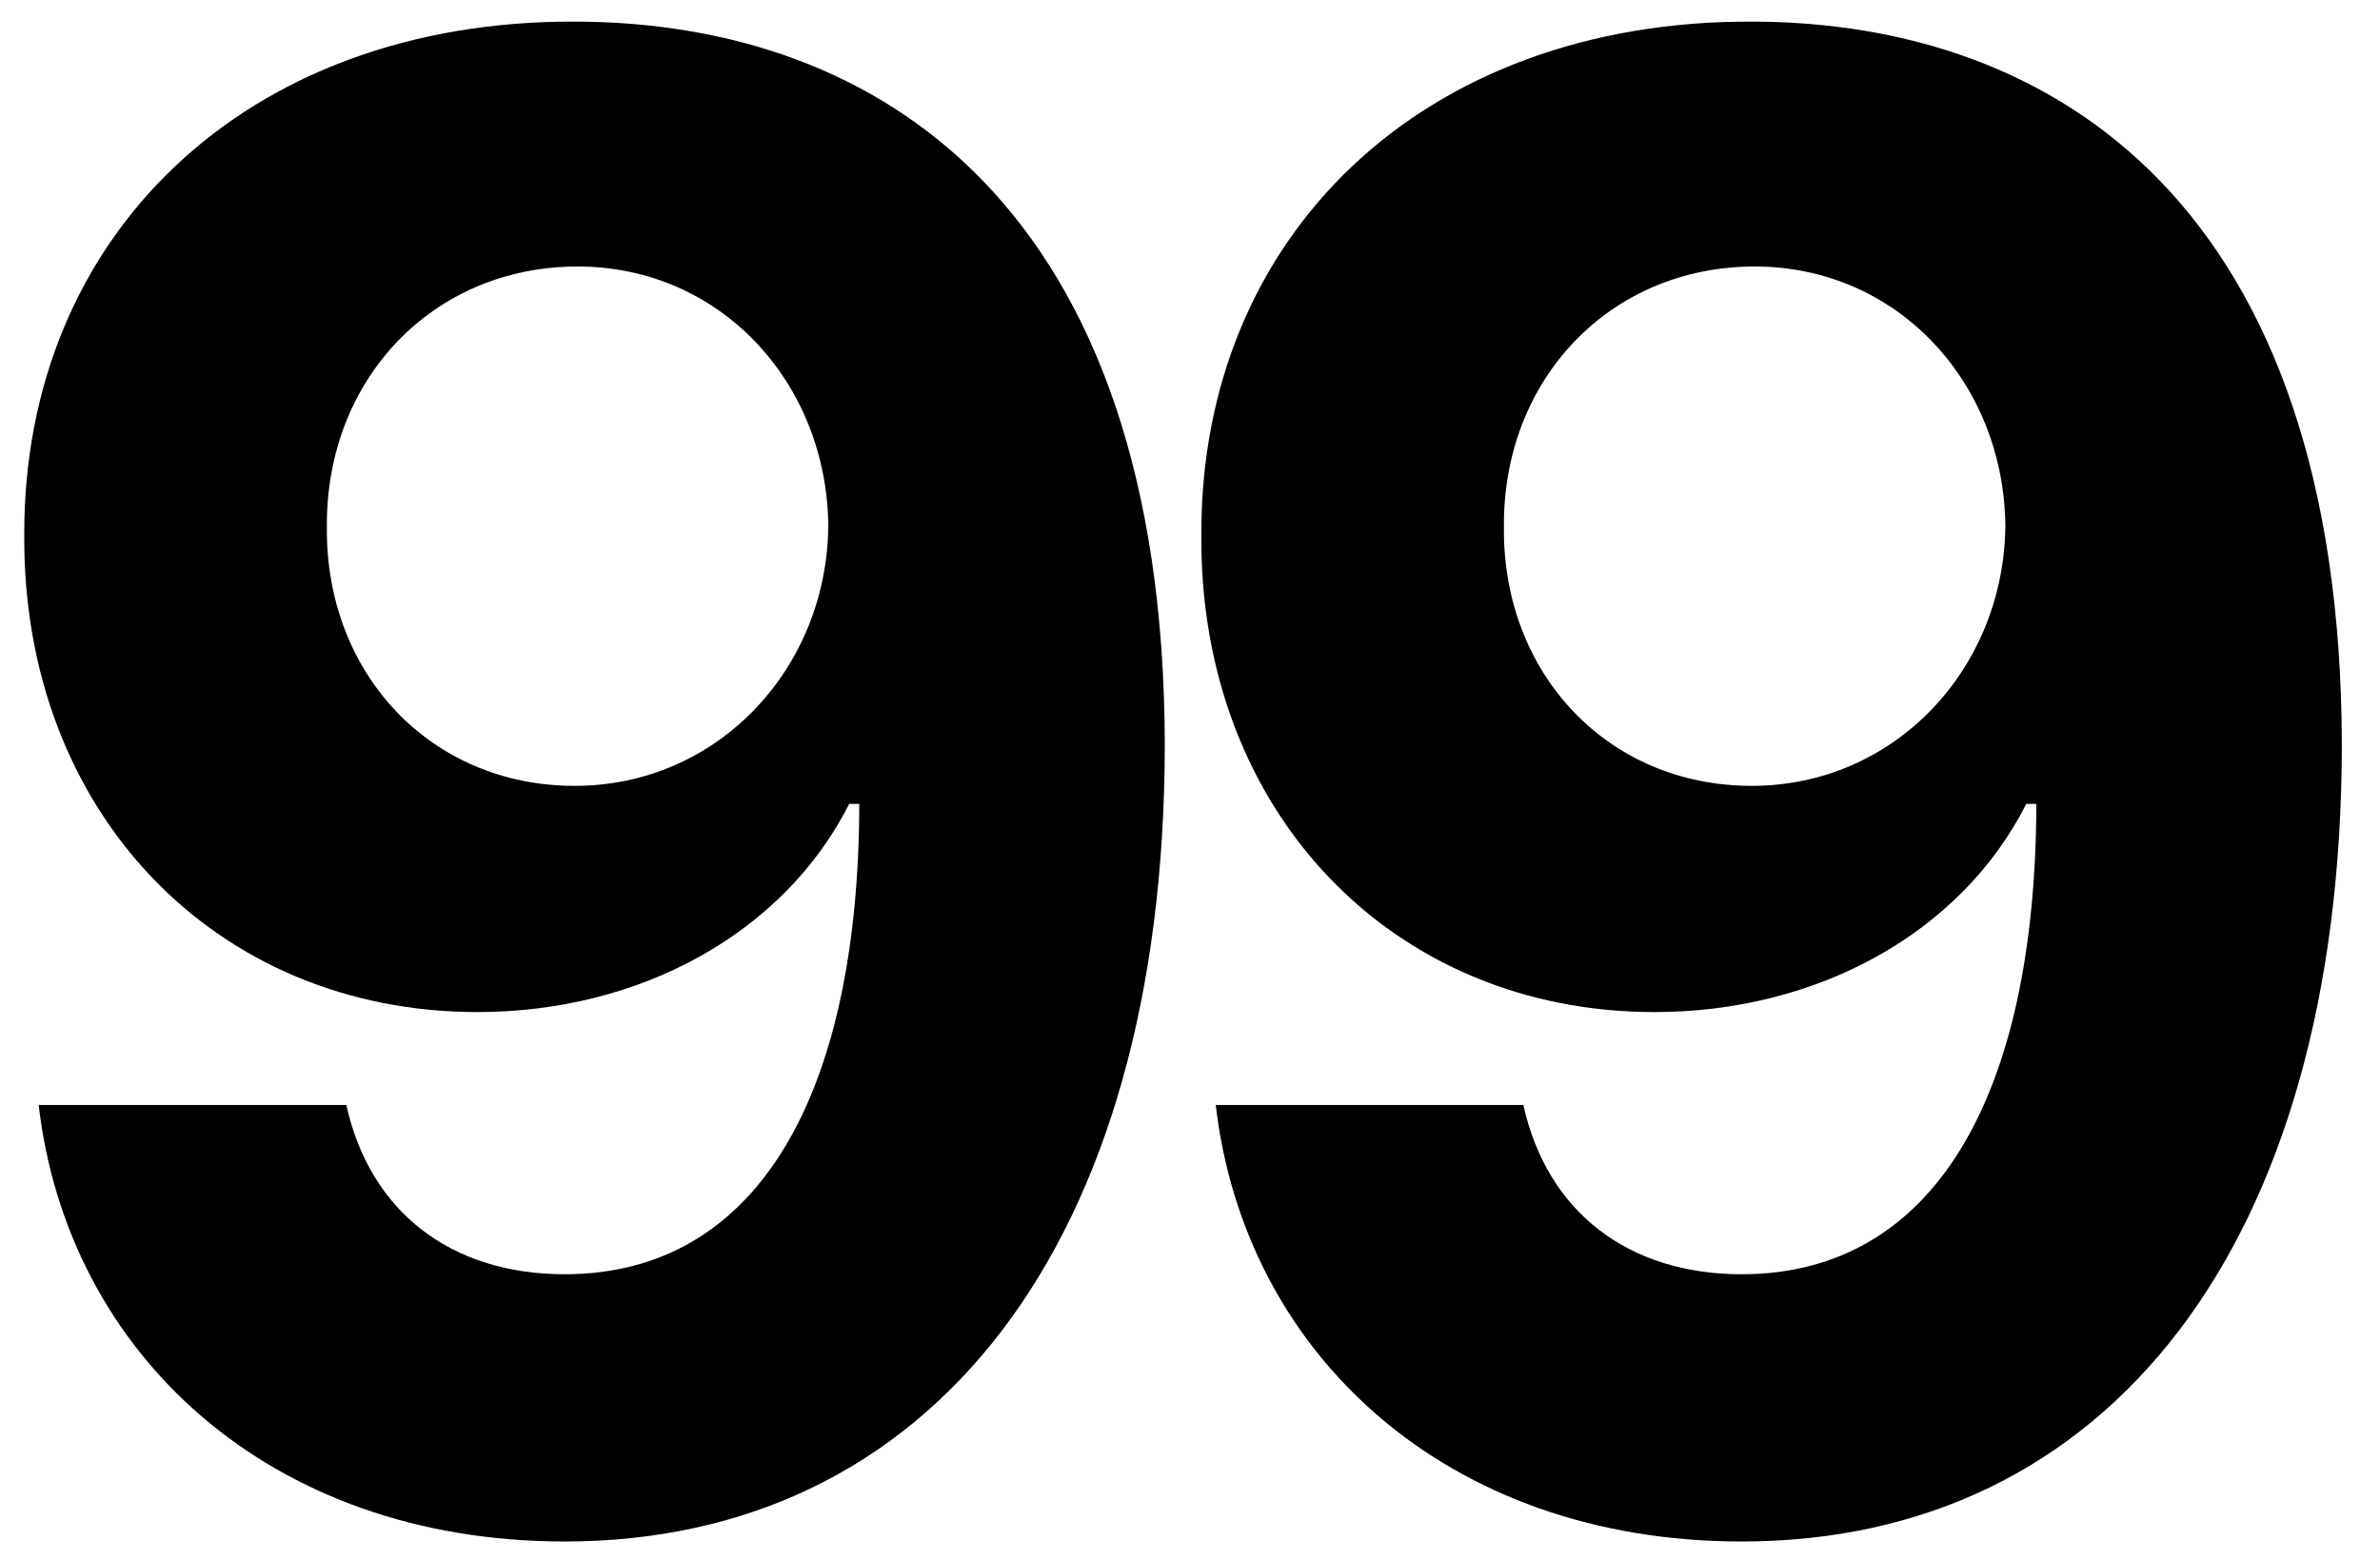 <svg width="61" height="40" viewBox="0 0 61 40" fill="none" xmlns="http://www.w3.org/2000/svg">
<path d="M14.749 0.554C6.291 0.517 0.585 6.057 0.622 13.739C0.585 20.829 5.534 25.945 12.237 25.945C16.392 25.945 20.085 23.932 21.766 20.608H22.024C22.006 28.105 19.402 32.666 14.472 32.666C11.572 32.666 9.486 31.078 8.876 28.327H0.991C1.73 34.697 6.901 39.517 14.472 39.517C23.834 39.517 29.835 31.946 29.854 19.112C29.835 5.281 22.523 0.572 14.749 0.554ZM14.804 6.832C18.479 6.832 21.193 9.824 21.23 13.48C21.193 17.155 18.386 20.146 14.73 20.146C11.037 20.146 8.341 17.266 8.378 13.517C8.341 9.732 11.092 6.832 14.804 6.832ZM44.917 0.554C36.459 0.517 30.753 6.057 30.79 13.739C30.753 20.829 35.702 25.945 42.405 25.945C46.56 25.945 50.253 23.932 51.934 20.608H52.192C52.174 28.105 49.57 32.666 44.64 32.666C41.741 32.666 39.654 31.078 39.044 28.327H31.16C31.898 34.697 37.069 39.517 44.64 39.517C54.002 39.517 60.003 31.946 60.022 19.112C60.003 5.281 52.691 0.572 44.917 0.554ZM44.972 6.832C48.647 6.832 51.361 9.824 51.398 13.48C51.361 17.155 48.554 20.146 44.898 20.146C41.205 20.146 38.509 17.266 38.546 13.517C38.509 9.732 41.261 6.832 44.972 6.832Z" fill="black"/>
</svg>
